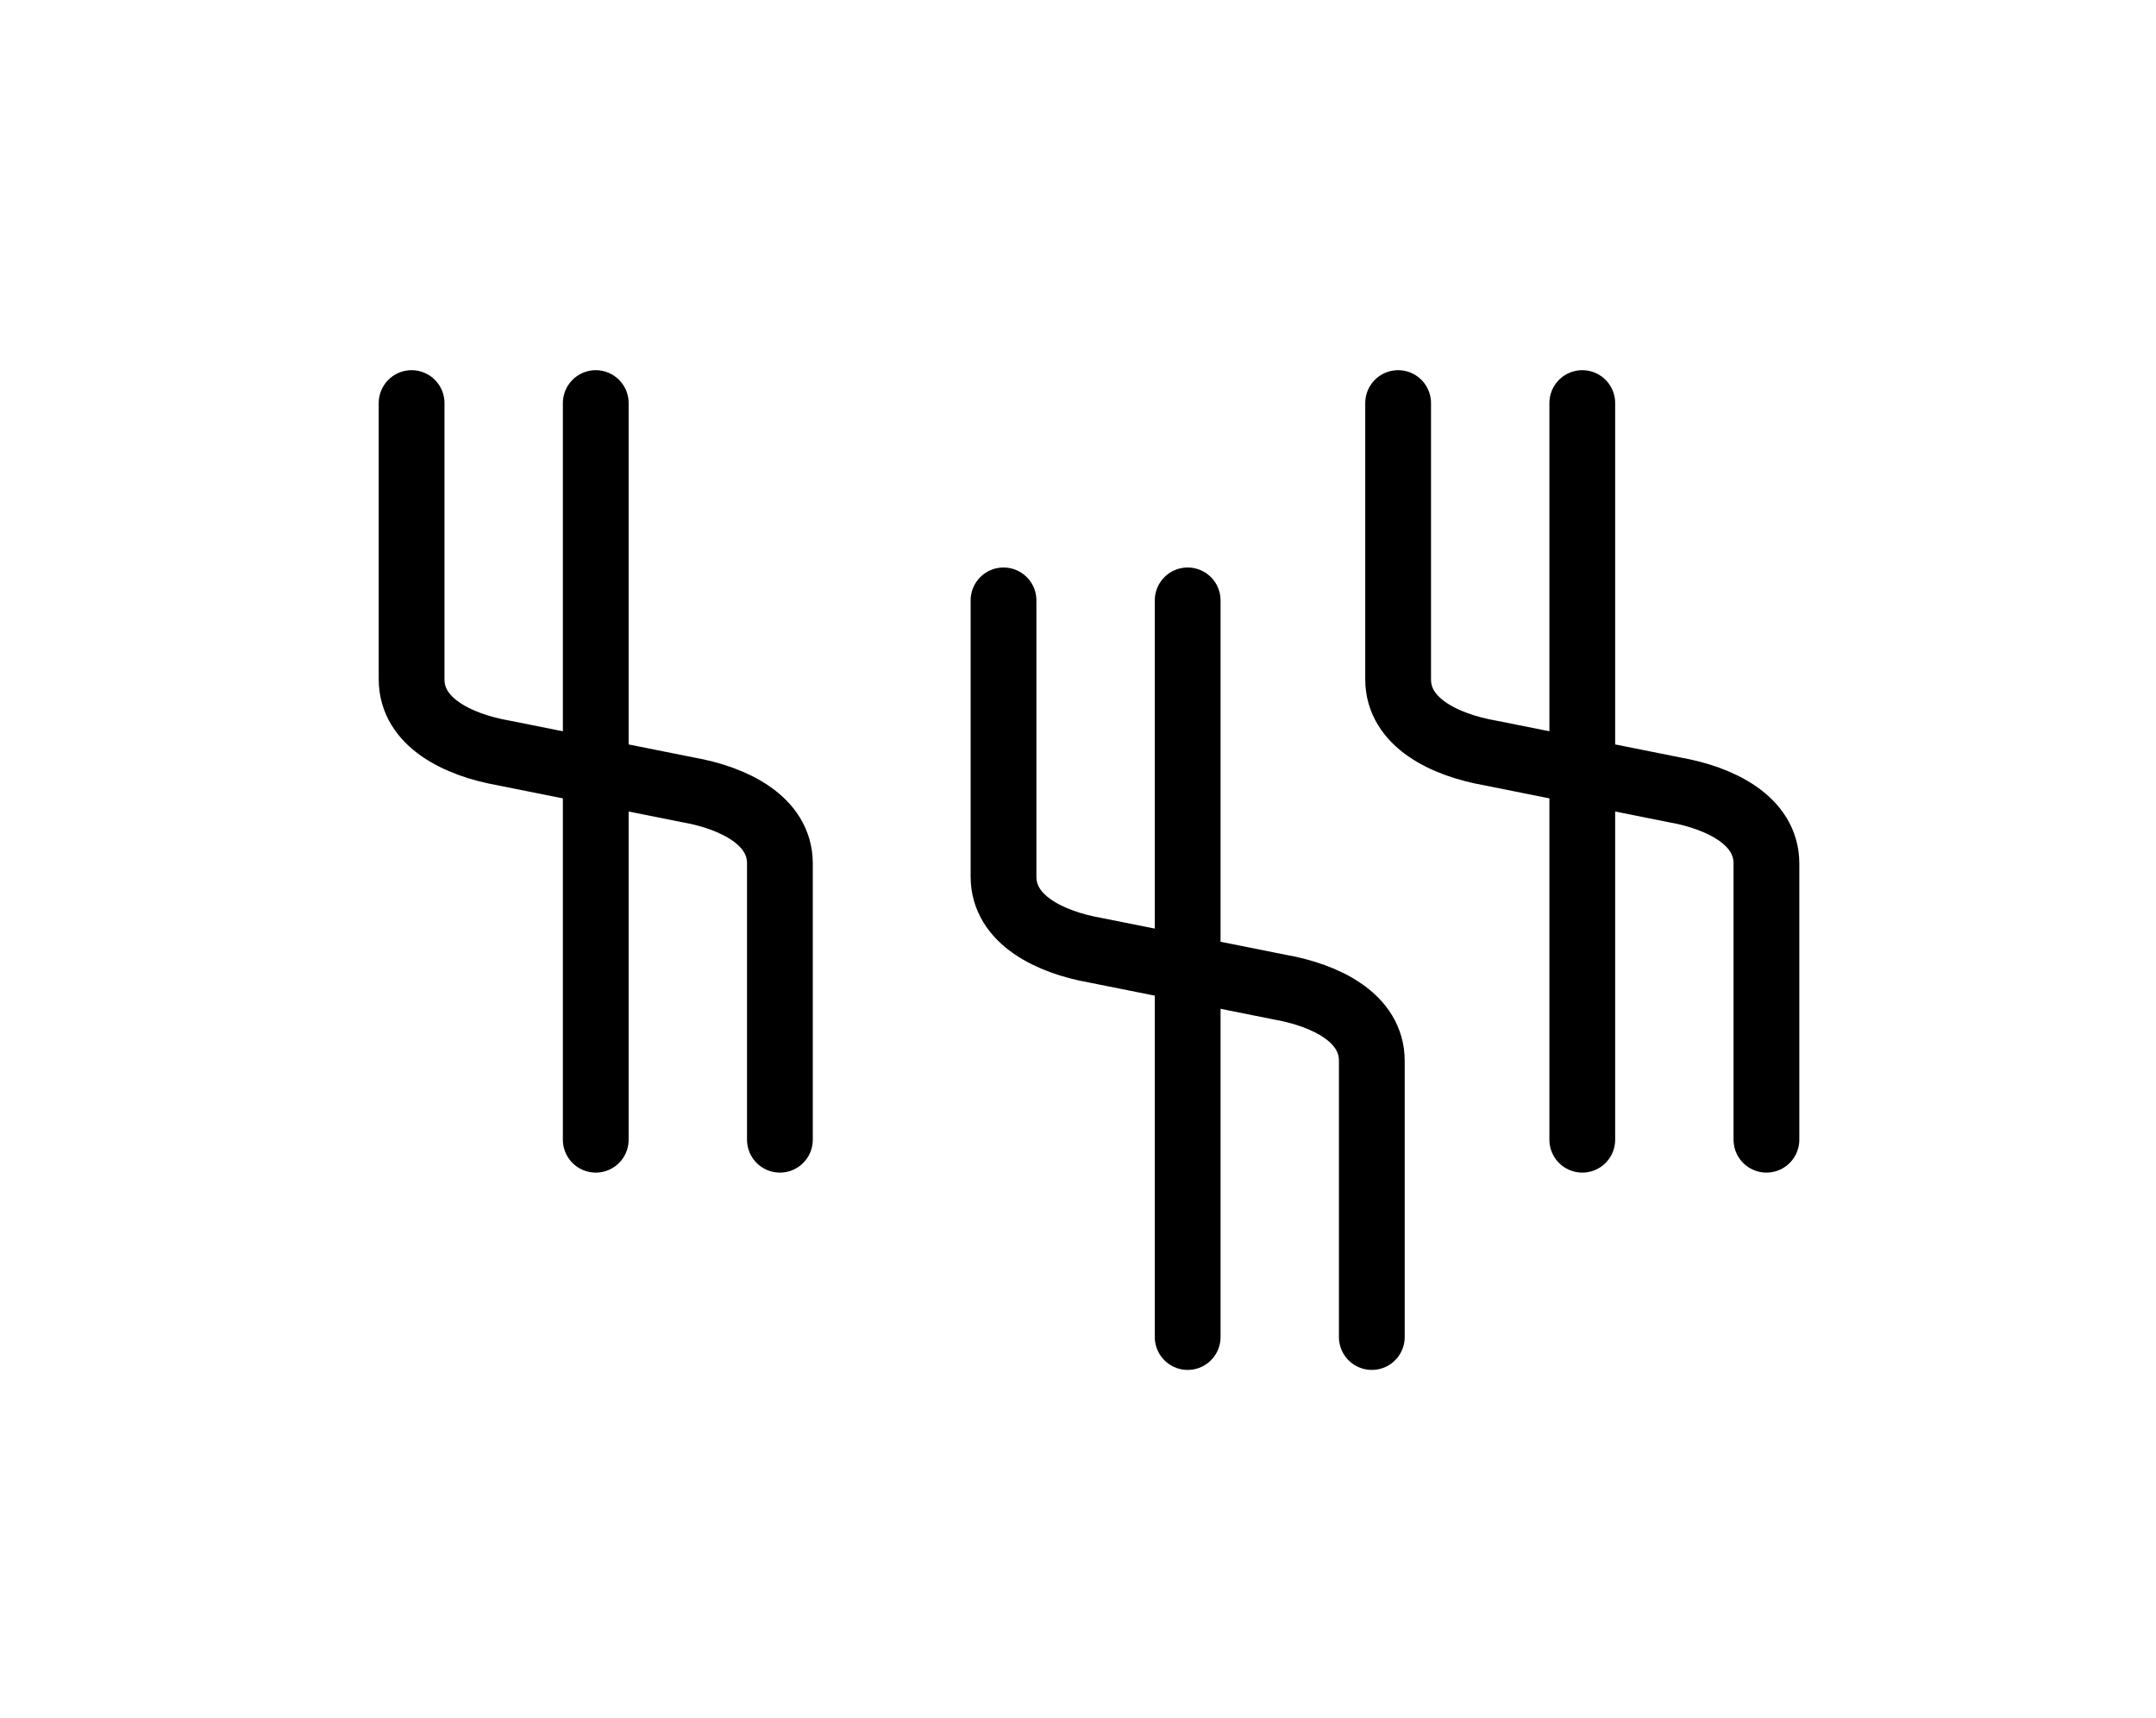 <?xml version="1.0" encoding="utf-8" standalone="no"?>
<!-- Generated by Therion 6.2.1 (2024-03-20) -->
<!DOCTYPE svg PUBLIC "-//W3C//DTD SVG 1.1//EN" "http://www.w3.org/Graphics/SVG/1.1/DTD/svg11.dtd">
<svg width="0.694cm" height="0.553cm" viewBox="-10.835 -8.835 19.669 15.669" xmlns="http://www.w3.org/2000/svg" xmlns:xlink="http://www.w3.org/1999/xlink">
<defs>
<g id="F_aaaaaaa_renders/speleothems/helictites.svg">
</g>
<g id="G_aaaaaaa_renders/speleothems/helictites.svg">
</g>
<g id="B_aaaaaaa_renders/speleothems/helictites.svg">
</g>
<g id="I_aaaaaaa_renders/speleothems/helictites.svg">
</g>
<g id="E_aaaaaaa_renders/speleothems/helictites.svg">
<path fill="none" stroke="#000000" stroke-width="0.600" d="M2.600 9.160L2.600 2.440" />
<path fill="none" stroke="#000000" stroke-width="0.600" d="M0.920 9.160C0.920 9.160 0.920 6.640 0.920 6.640C0.920 6.247 1.341 6.042 1.760 5.968C1.760 5.968 2.600 5.800 2.600 5.800" />
<path fill="none" stroke="#000000" stroke-width="0.600" d="M4.280 2.440C4.280 2.440 4.280 4.960 4.280 4.960C4.280 5.352 3.860 5.558 3.440 5.632C3.440 5.632 2.600 5.800 2.600 5.800" />
<path fill="none" stroke="#000000" stroke-width="0.600" d="M8.000 7.360L8.000 0.640" />
<path fill="none" stroke="#000000" stroke-width="0.600" d="M6.320 7.360C6.320 7.360 6.320 4.840 6.320 4.840C6.320 4.448 6.740 4.242 7.160 4.168C7.160 4.168 8.000 4.000 8.000 4.000" />
<path fill="none" stroke="#000000" stroke-width="0.600" d="M9.680 0.640C9.680 0.640 9.680 3.160 9.680 3.160C9.680 3.552 9.260 3.758 8.840 3.832C8.840 3.832 8.000 4.000 8.000 4.000" />
<path fill="none" stroke="#000000" stroke-width="0.600" d="M11.600 9.160L11.600 2.440" />
<path fill="none" stroke="#000000" stroke-width="0.600" d="M9.920 9.160C9.920 9.160 9.920 6.640 9.920 6.640C9.920 6.247 10.341 6.042 10.760 5.968C10.760 5.968 11.600 5.800 11.600 5.800" />
<path fill="none" stroke="#000000" stroke-width="0.600" d="M13.280 2.440C13.280 2.440 13.280 4.960 13.280 4.960C13.280 5.352 12.860 5.558 12.440 5.632C12.440 5.632 11.600 5.800 11.600 5.800" />
</g>
<g id="X_aaaaaaa_renders/speleothems/helictites.svg">
</g>
<clipPath id="clip_viewBox">
<path d="M-10.835 -6.835L8.835 -6.835L8.835 8.835L-10.835 8.835z" />
</clipPath>
</defs>
<g transform="scale(1,-1)" fill="#000000" stroke="#000000" stroke-linecap="round" stroke-linejoin="round" stroke-miterlimit="10" fill-rule="evenodd" clip-rule="evenodd" clip-path="url(#clip_viewBox)">
<use x="-8.000" y="-4.000" xlink:href="#E_aaaaaaa_renders/speleothems/helictites.svg" />
</g>
</svg>
